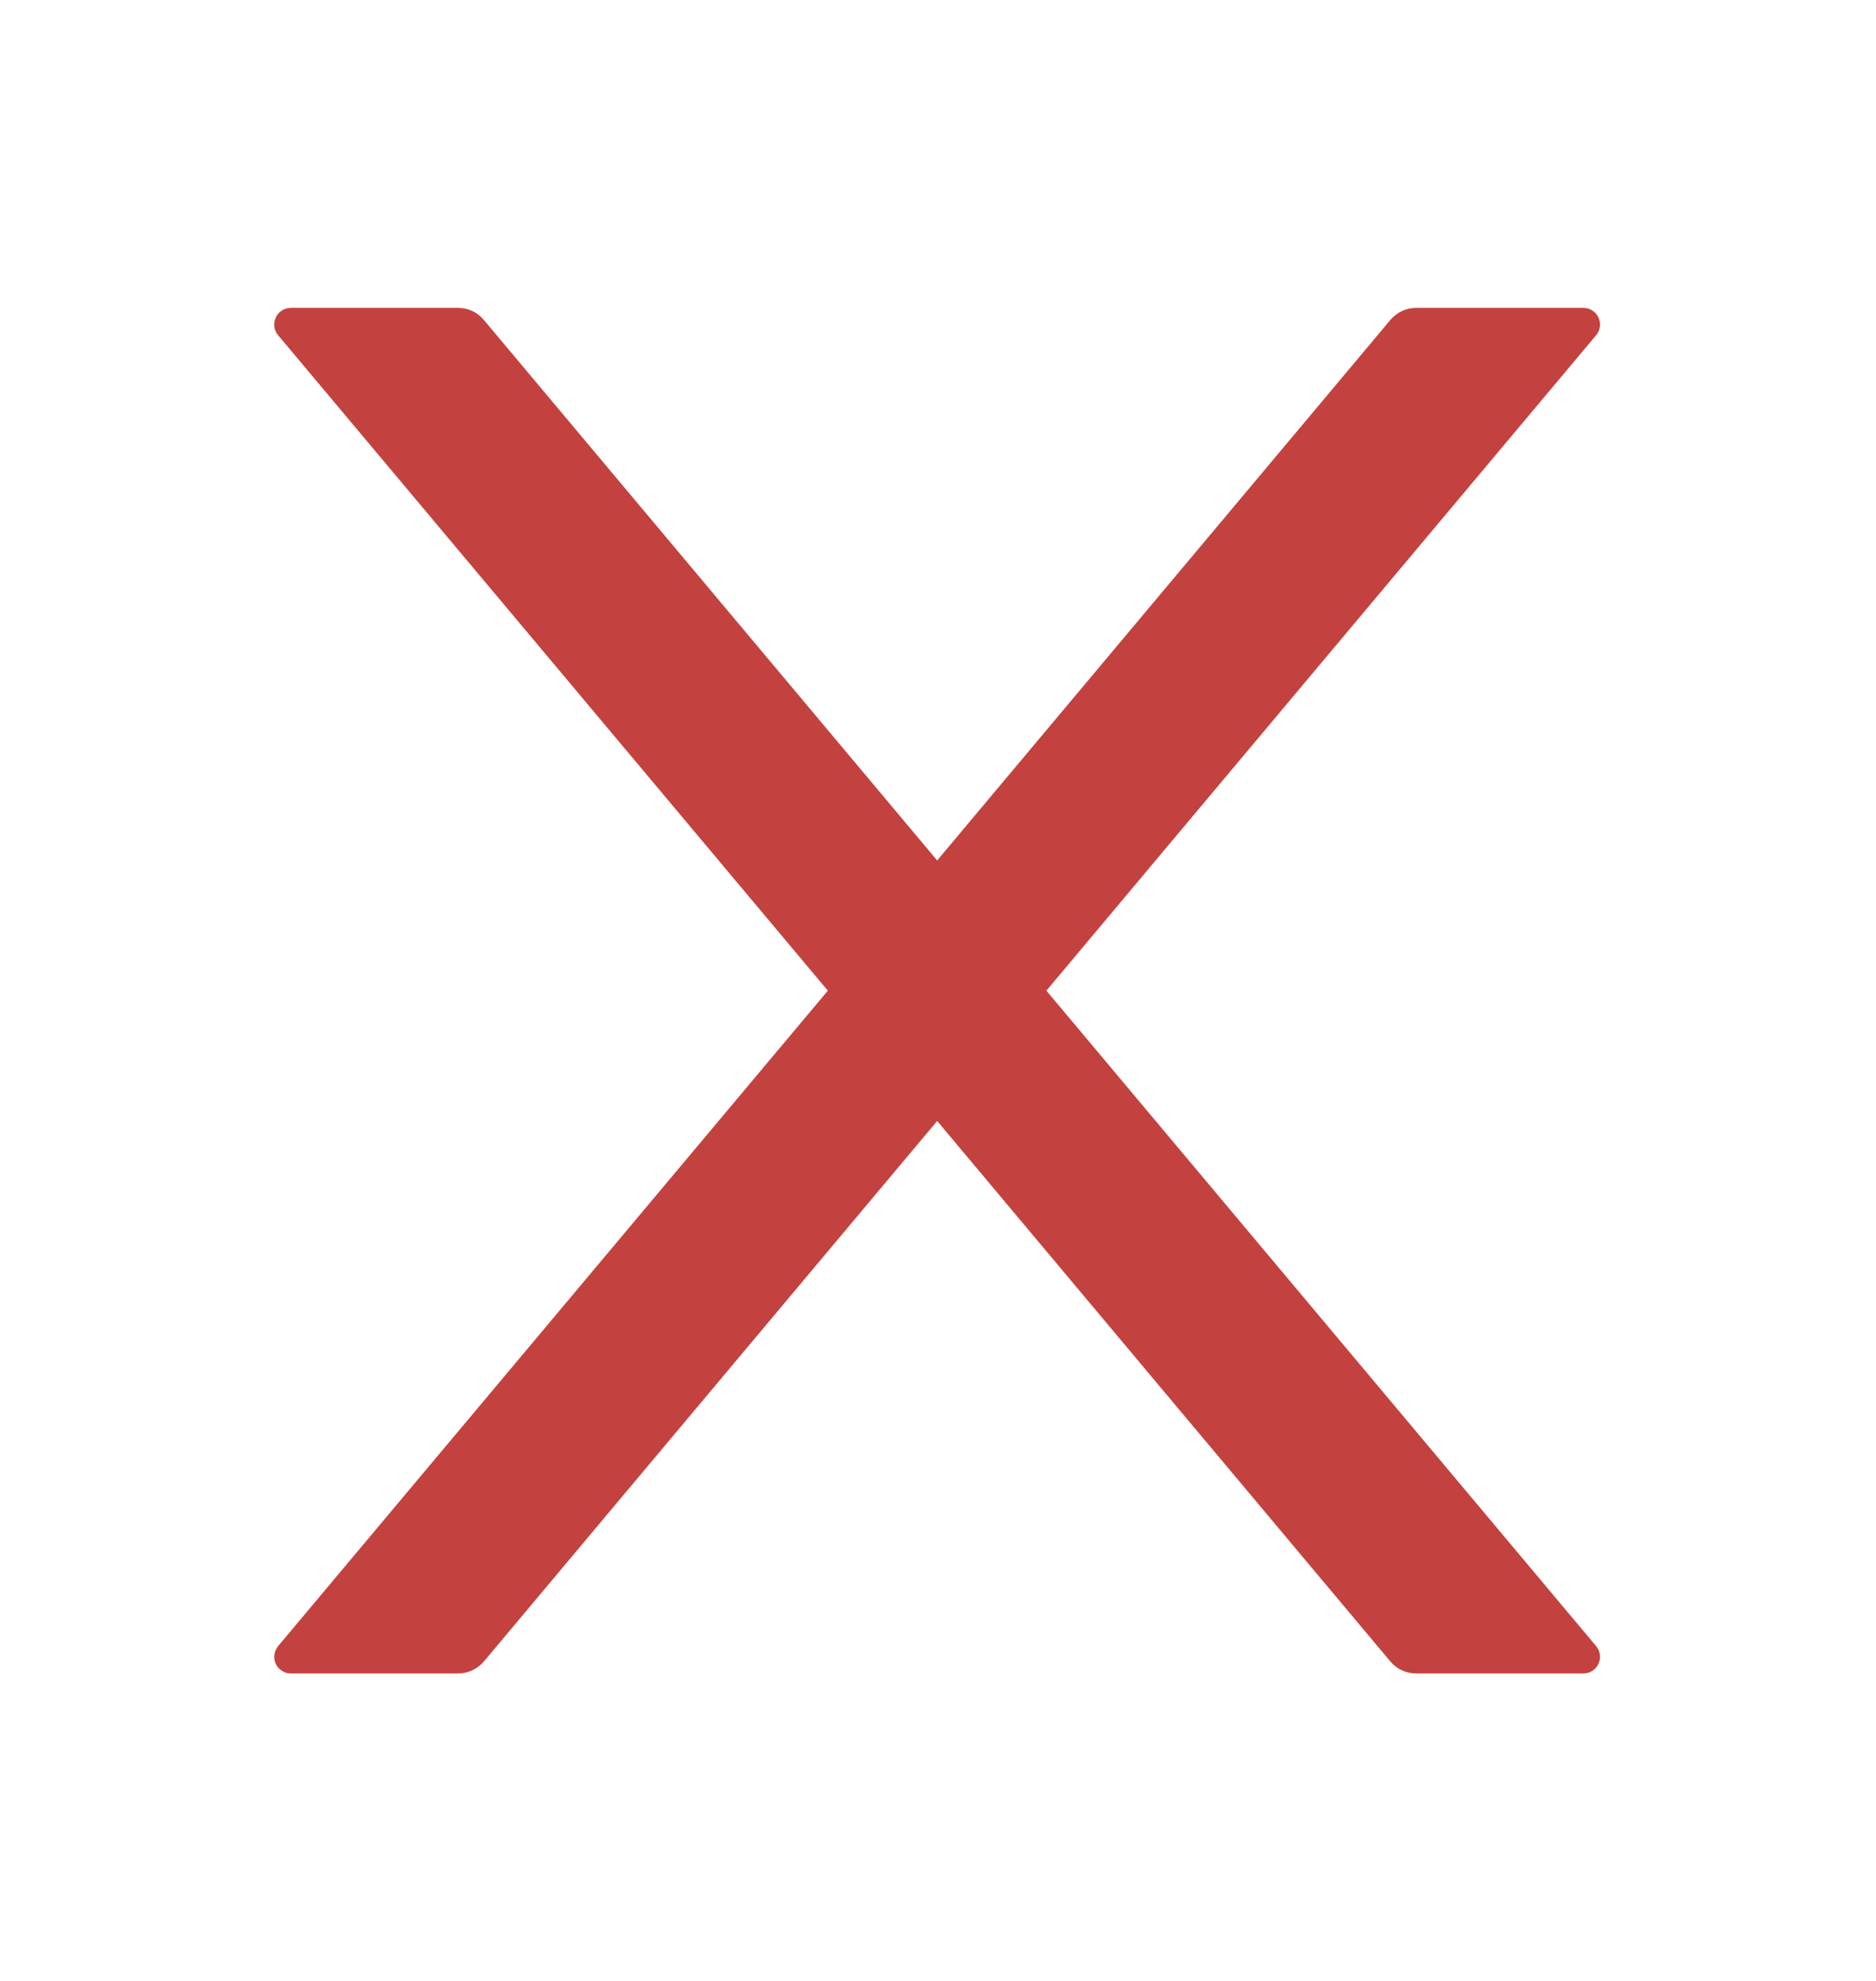 <svg width="18" height="19" viewBox="0 0 18 19" fill="none" xmlns="http://www.w3.org/2000/svg">
<path d="M10.04 9.502L15.314 3.216C15.402 3.112 15.328 2.953 15.191 2.953H13.588C13.493 2.953 13.403 2.995 13.341 3.068L8.992 8.253L4.642 3.068C4.582 2.995 4.492 2.953 4.395 2.953H2.792C2.655 2.953 2.581 3.112 2.669 3.216L7.943 9.502L2.669 15.788C2.65 15.812 2.637 15.84 2.633 15.87C2.629 15.9 2.633 15.931 2.646 15.959C2.659 15.987 2.68 16.01 2.706 16.026C2.731 16.043 2.761 16.052 2.792 16.051H4.395C4.49 16.051 4.58 16.009 4.642 15.937L8.992 10.752L13.341 15.937C13.401 16.009 13.492 16.051 13.588 16.051H15.191C15.328 16.051 15.402 15.893 15.314 15.788L10.04 9.502Z" fill="#C3423F"/>
</svg>
